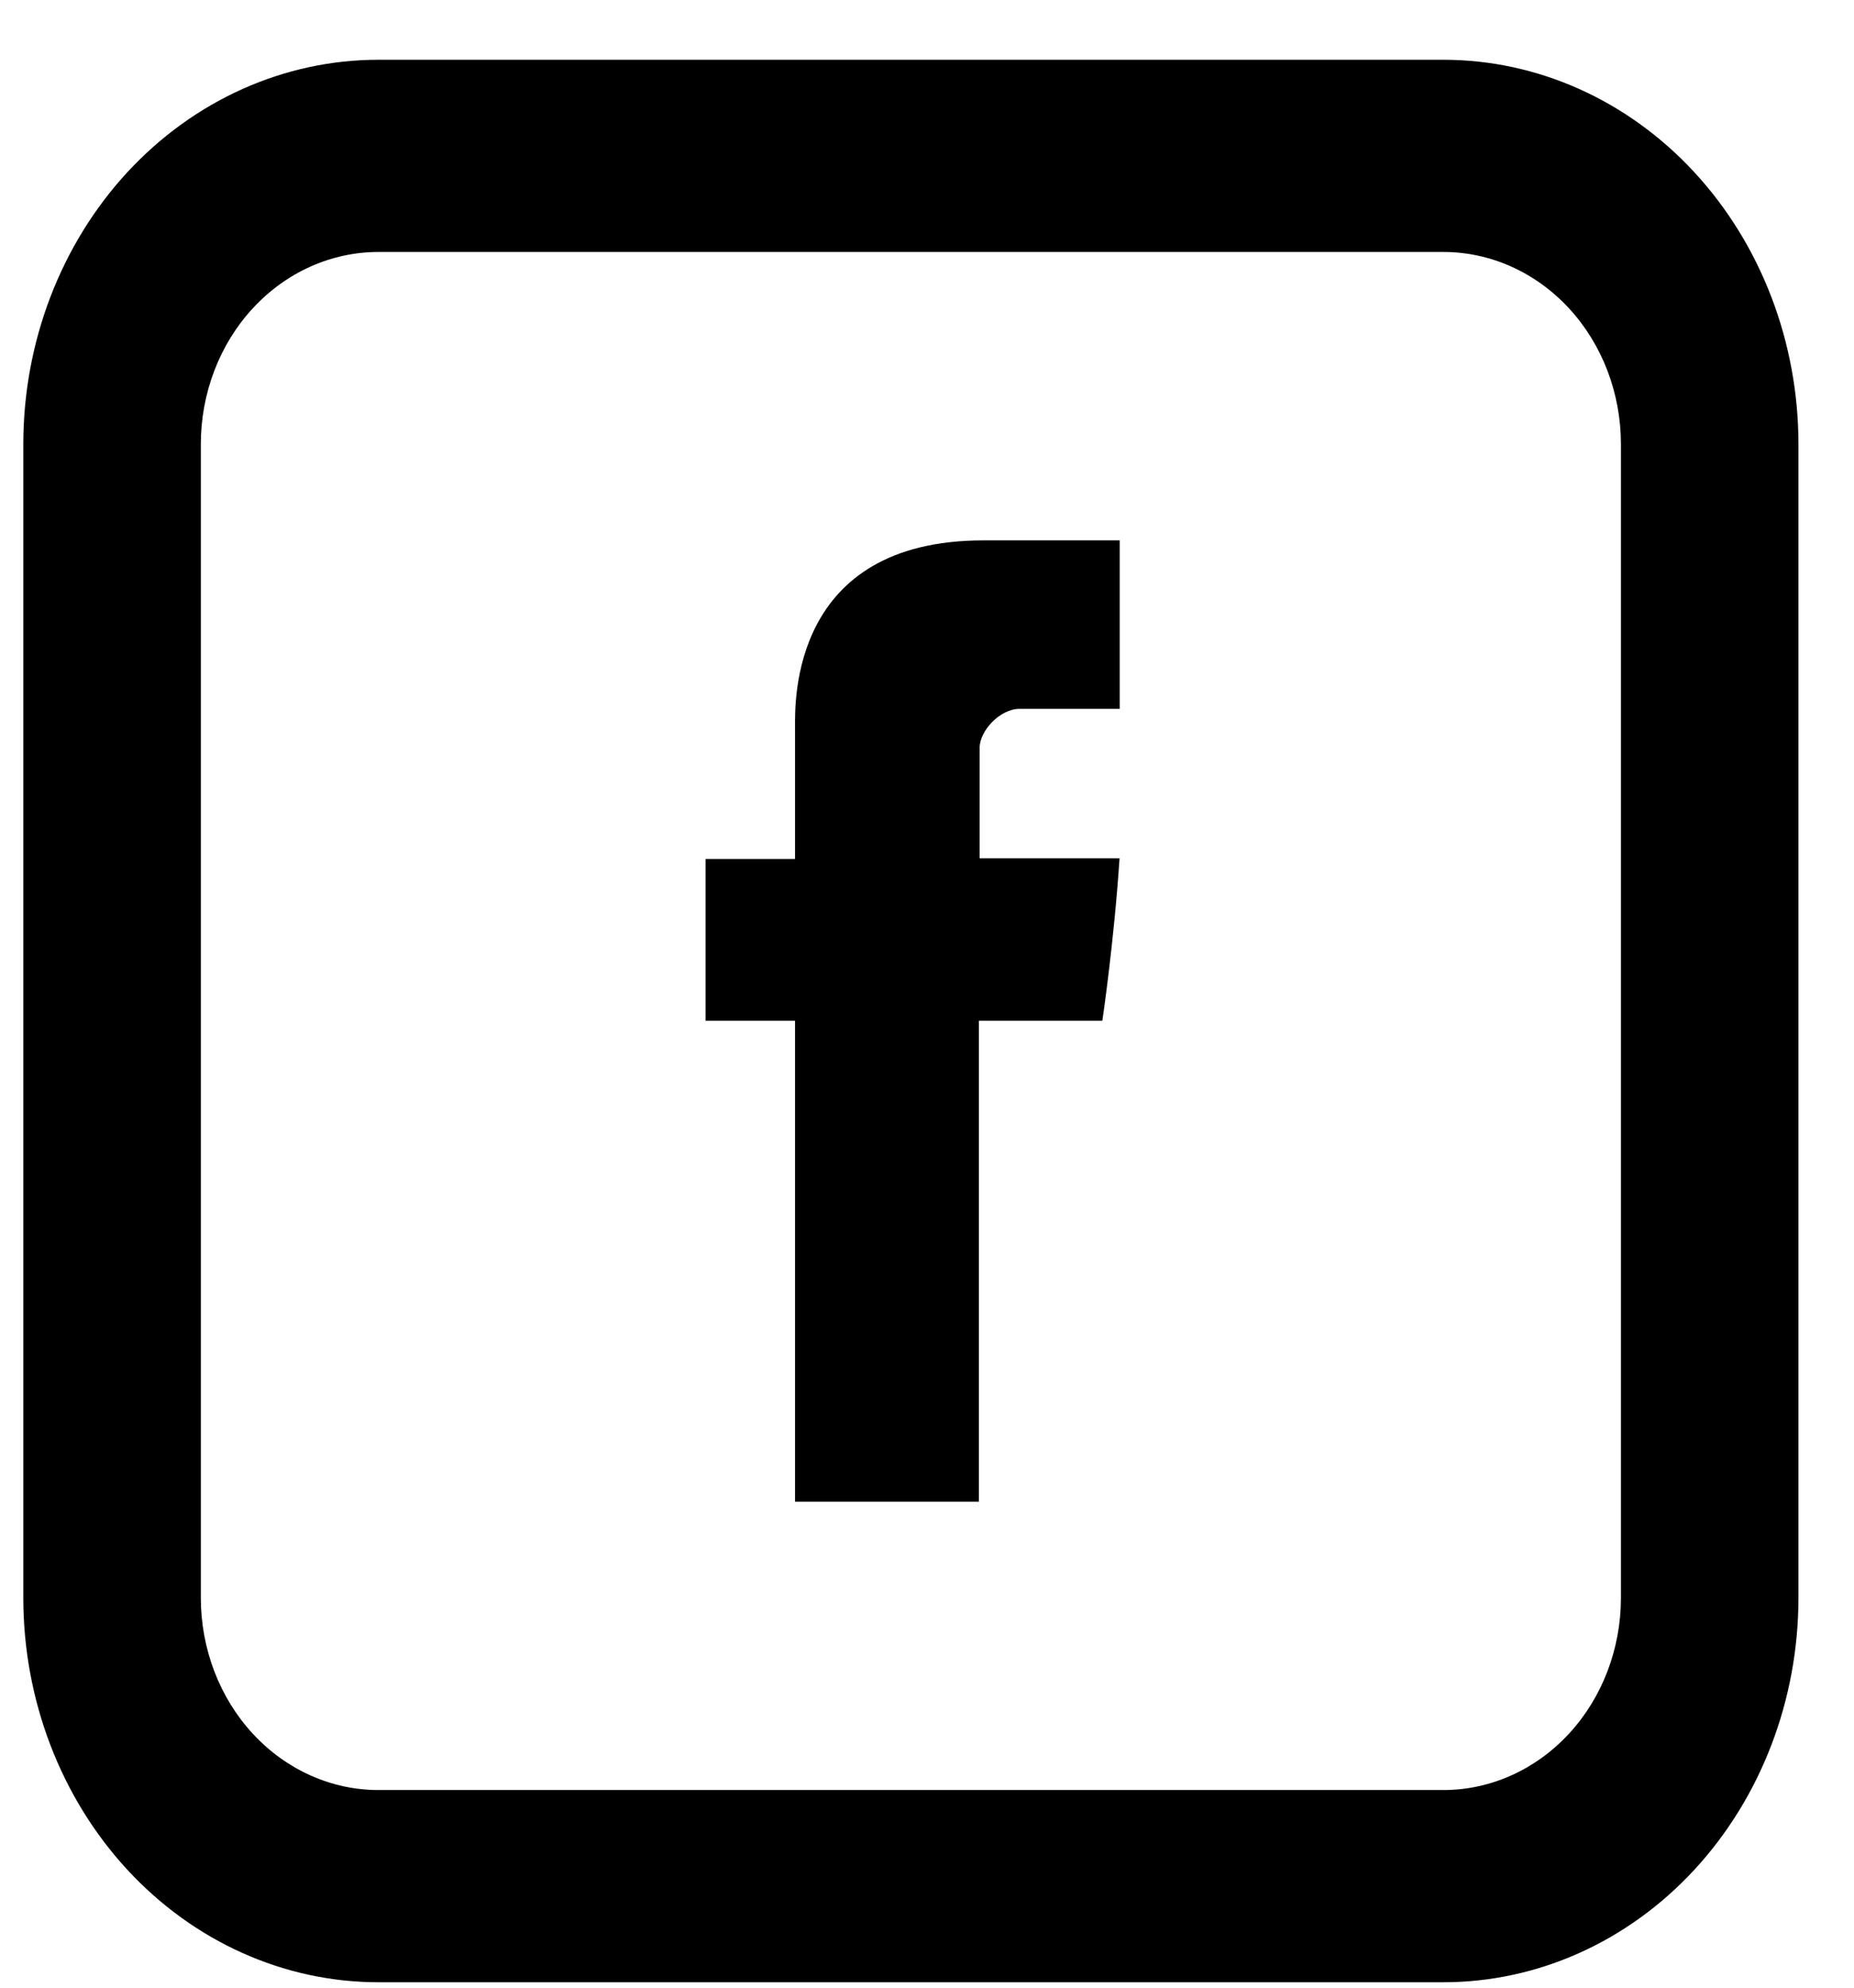 <svg width="28" height="30" viewBox="0 0 28 30" fill="none" xmlns="http://www.w3.org/2000/svg">
<path d="M12.007 10.966V12.964H10.656V15.406H12.007V22.664H14.784V15.406H16.648C16.648 15.406 16.823 14.235 16.908 12.954H14.795V11.285C14.795 11.034 15.098 10.699 15.398 10.699H16.91V8.156H14.853C11.939 8.156 12.007 10.601 12.007 10.966Z" fill="black"/>
<path d="M5.714 3.803C5.003 3.803 4.321 4.109 3.818 4.653C3.315 5.197 3.033 5.935 3.033 6.705V24.115C3.033 24.885 3.315 25.623 3.818 26.167C4.321 26.711 5.003 27.017 5.714 27.017H21.799C22.51 27.017 23.192 26.711 23.695 26.167C24.198 25.623 24.48 24.885 24.48 24.115V6.705C24.48 5.935 24.198 5.197 23.695 4.653C23.192 4.109 22.51 3.803 21.799 3.803H5.714ZM5.714 0.902H21.799C23.221 0.902 24.585 1.513 25.59 2.601C26.596 3.69 27.161 5.166 27.161 6.705V24.115C27.161 25.654 26.596 27.13 25.59 28.219C24.585 29.307 23.221 29.918 21.799 29.918H5.714C4.292 29.918 2.928 29.307 1.922 28.219C0.917 27.13 0.352 25.654 0.352 24.115V6.705C0.352 5.166 0.917 3.69 1.922 2.601C2.928 1.513 4.292 0.902 5.714 0.902V0.902Z" fill="black"/>
</svg>
